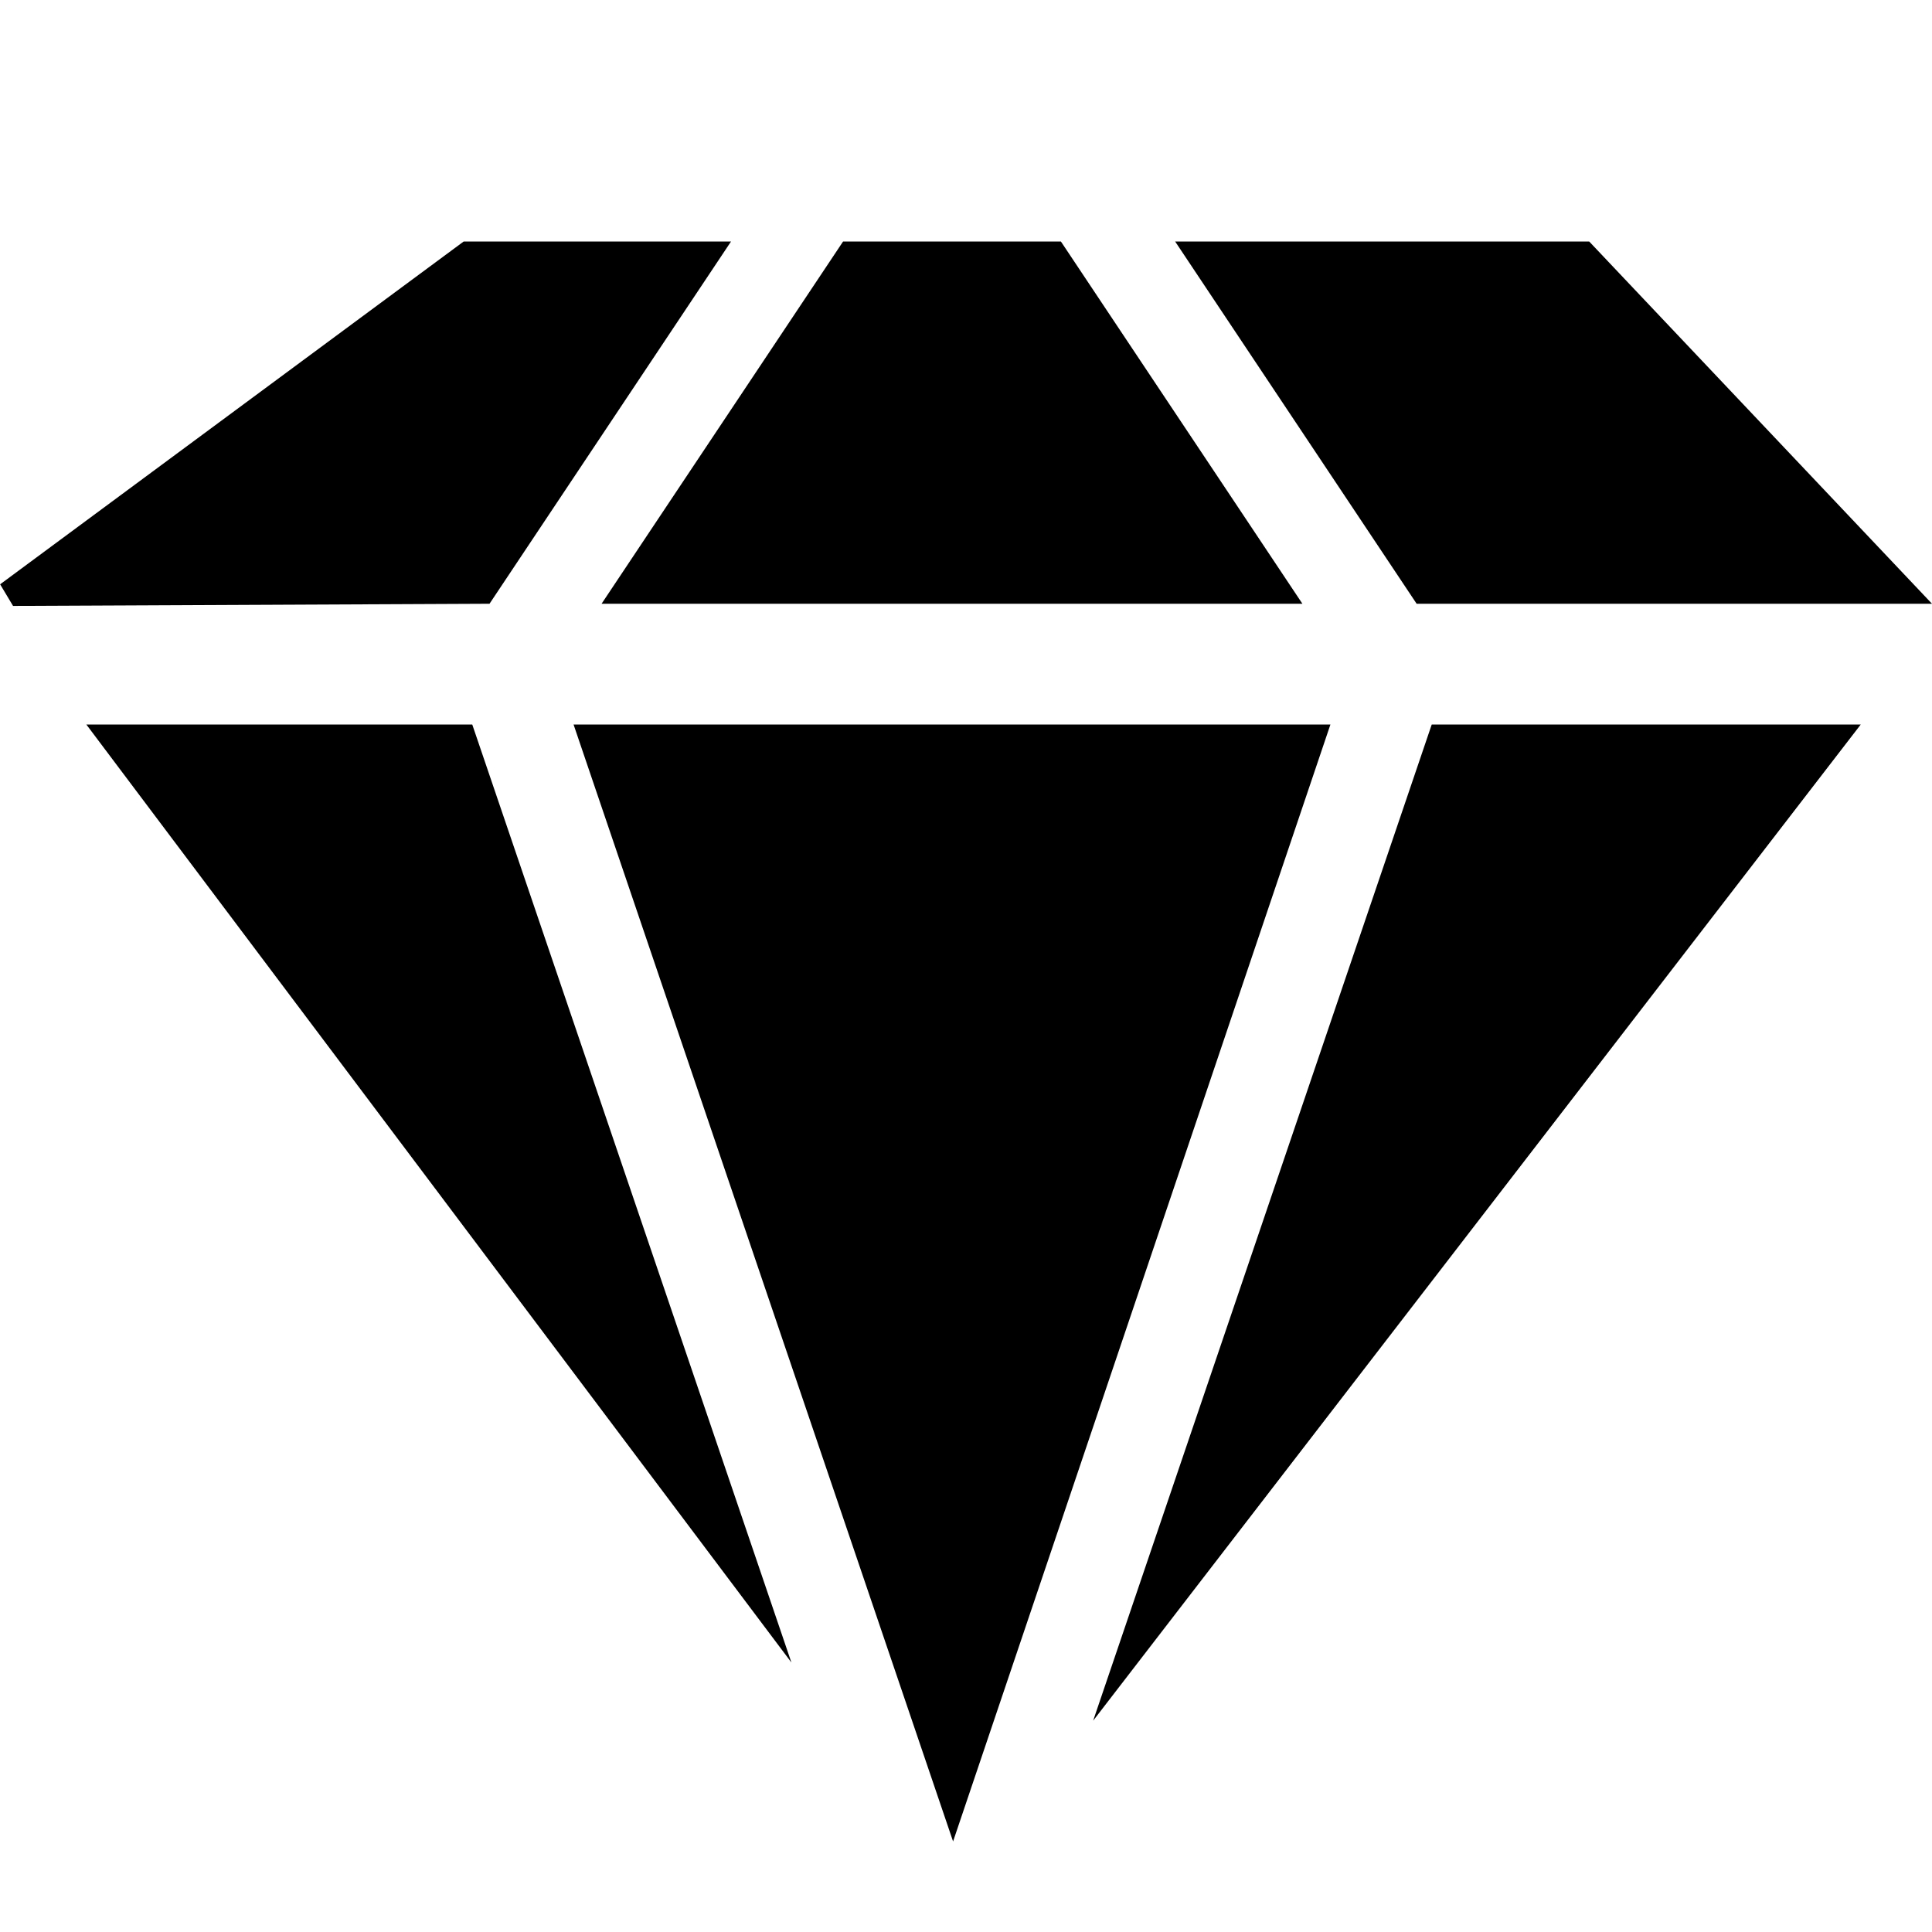 <svg xmlns="http://www.w3.org/2000/svg" width="16" height="16" viewBox="0 0 16 16"><path d="M6.054 2H3.84L.001 4.839l.107.179L4.054 5zm4.732 3l-2-3H6.982l-2 3h5.804zM16 5l-2.839-3H9.732l2 3H16zM3.911 6H.715l5.839 7.768zm.839 0l3.143 9.25L11.018 6H4.75zm7.107 0l-2.804 8.25L15.41 6h-3.554z"/></svg>